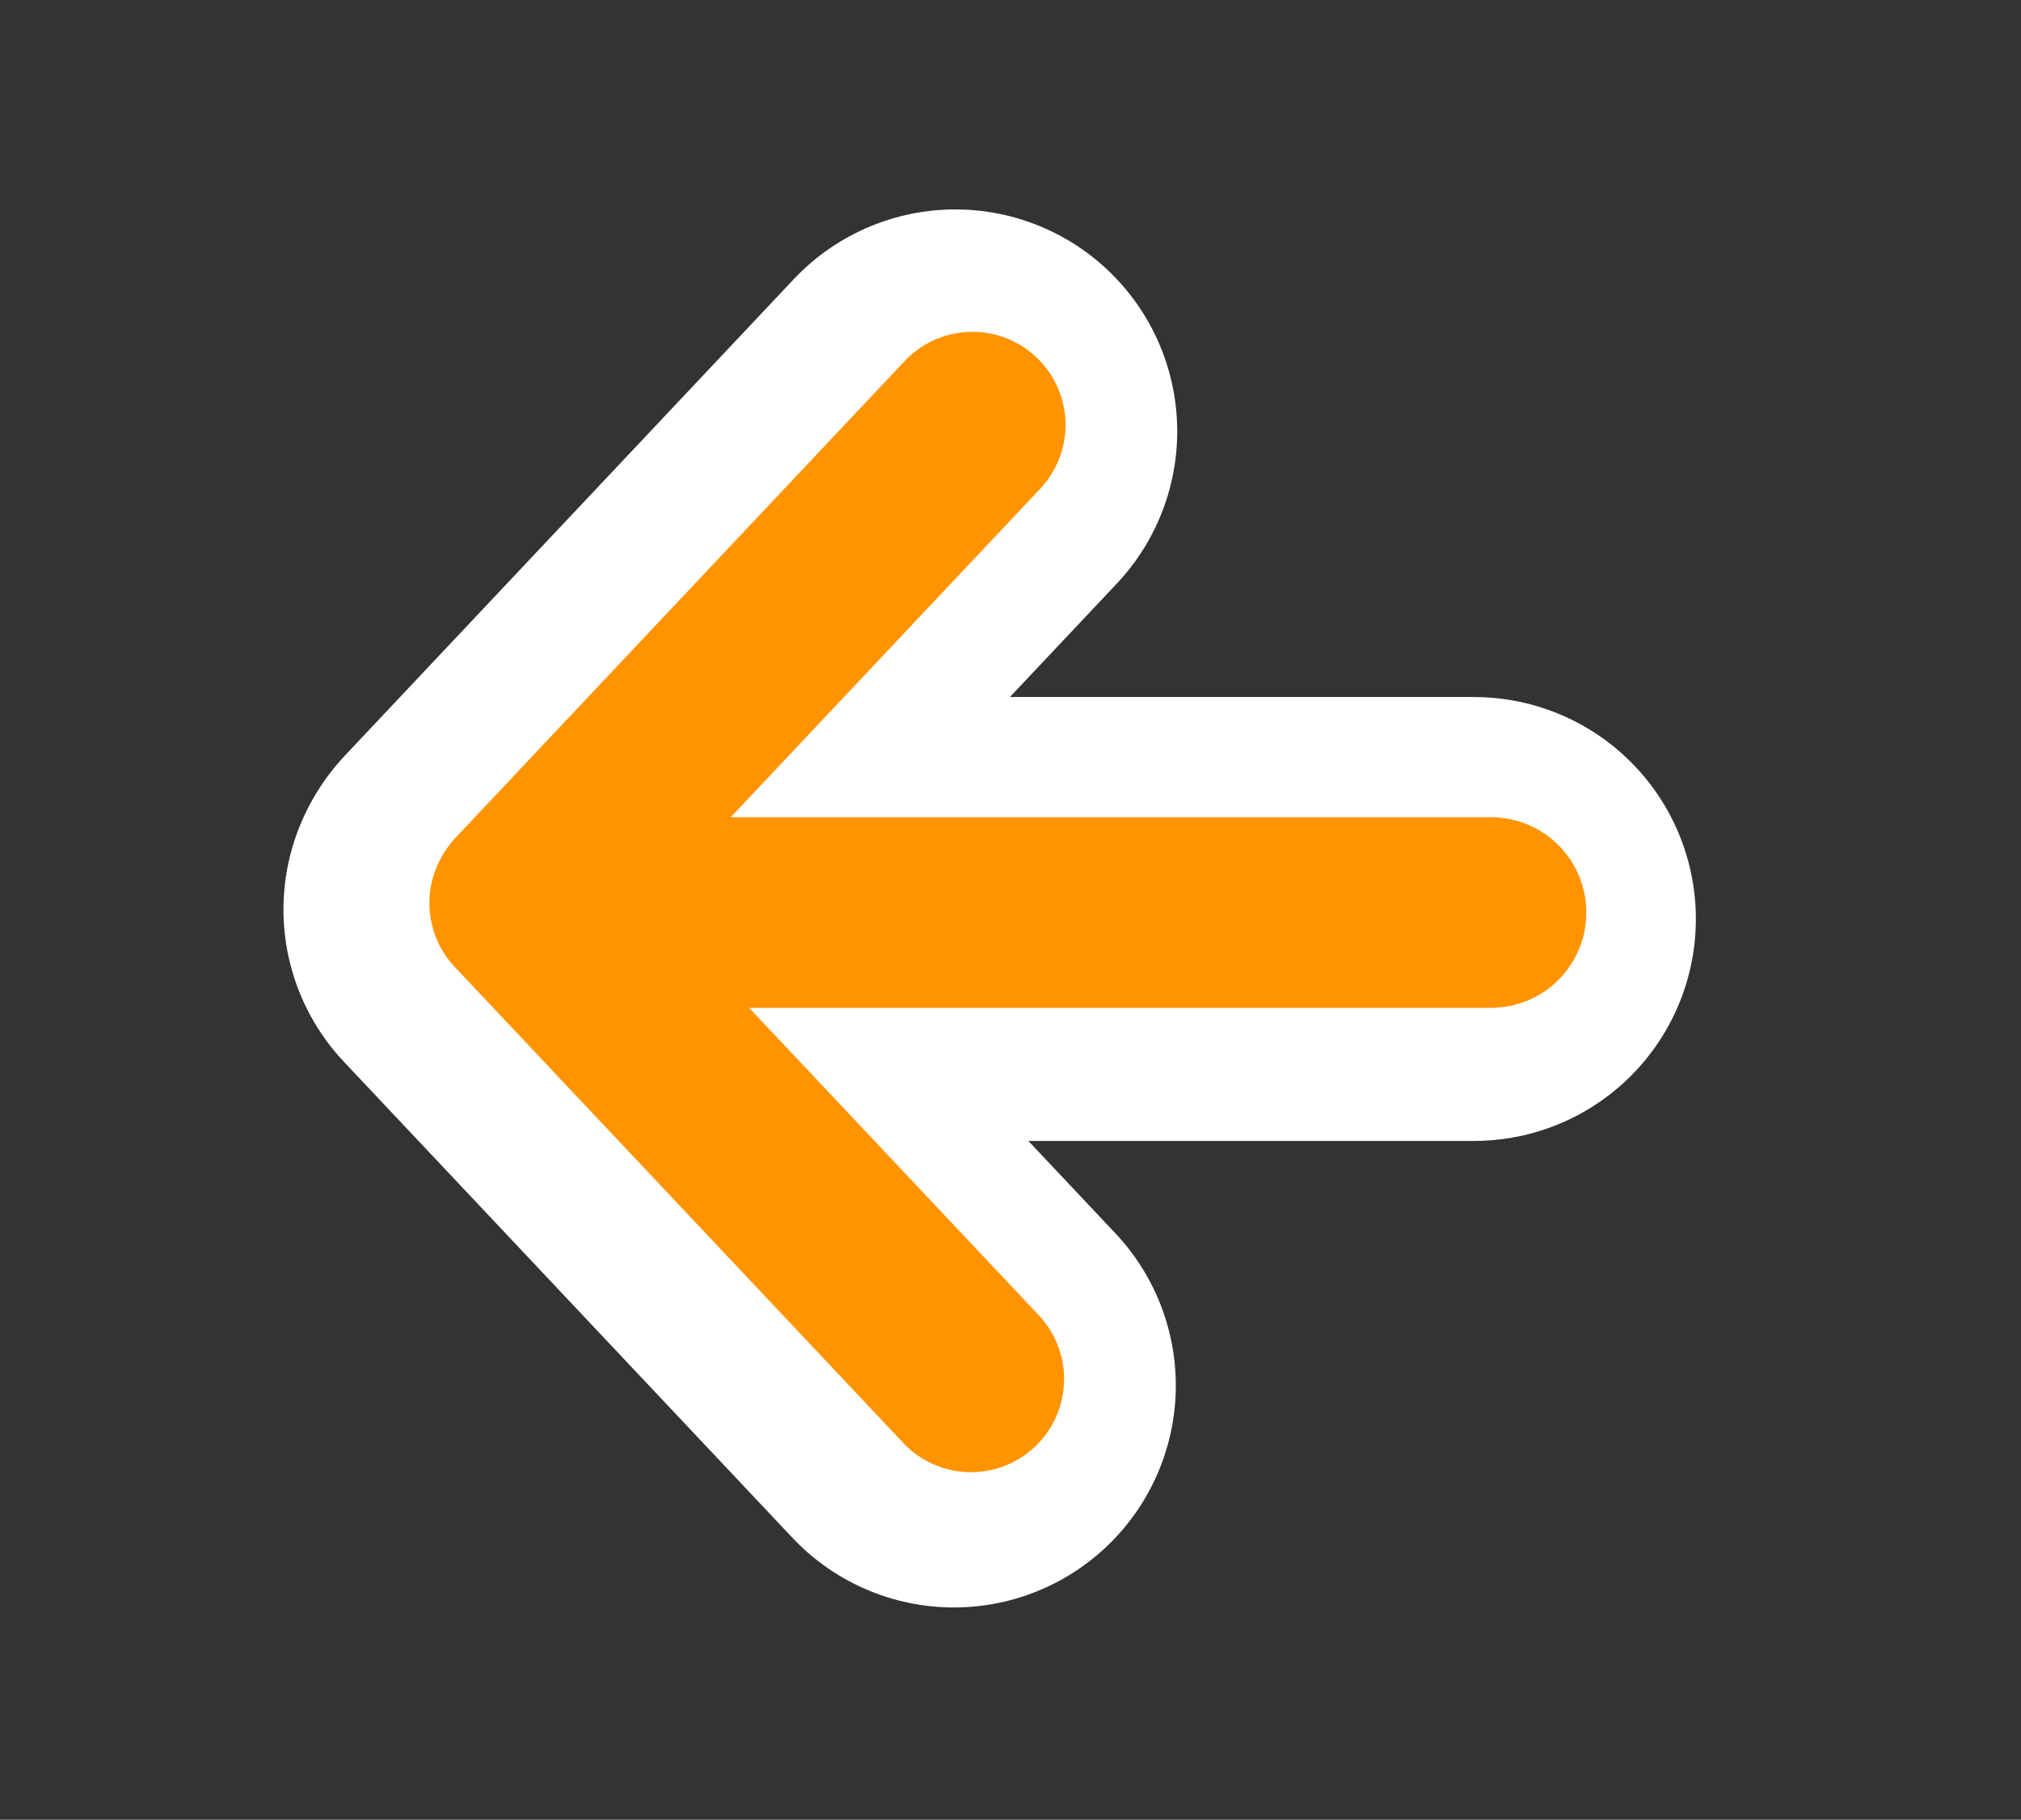 <svg version="1.1" xmlns="http://www.w3.org/2000/svg" xmlns:xlink="http://www.w3.org/1999/xlink" width="79.687" height="71.739" viewBox="0,0,79.687,71.739"><rect x="0" y="0" width="79.687" height="71.739" fill="#333333" stroke="none"/><g transform="translate(-200.978,-144.186)"><g data-paper-data="{&quot;isPaintingLayer&quot;:true}" fill="none" fill-rule="nonzero" stroke-miterlimit="10" stroke-dasharray="" stroke-dashoffset="0" style="mix-blend-mode: normal"><g stroke="#ffffff" stroke-width="17.5" stroke-linecap="round" stroke-linejoin="round"><path d="M259.095,180.415h-34.361z"/><path d="M238.645,161.192l-17.684,18.765z"/><path d="M220.905,180.042l17.684,18.765z"/></g><g stroke="#ff9400" stroke-linecap="round" stroke-linejoin="round"><path d="M259.769,180.161h-34.361z" stroke-width="7.514"/><path d="M239.32,160.938l-17.684,18.765z" stroke-width="7.342"/><path d="M221.58,179.788l17.684,18.765z" stroke-width="7.342"/></g><path d="M200.978,215.925v-71.739h79.687v71.739z" stroke="none" stroke-width="0" stroke-linecap="butt" stroke-linejoin="miter"/></g></g></svg>
